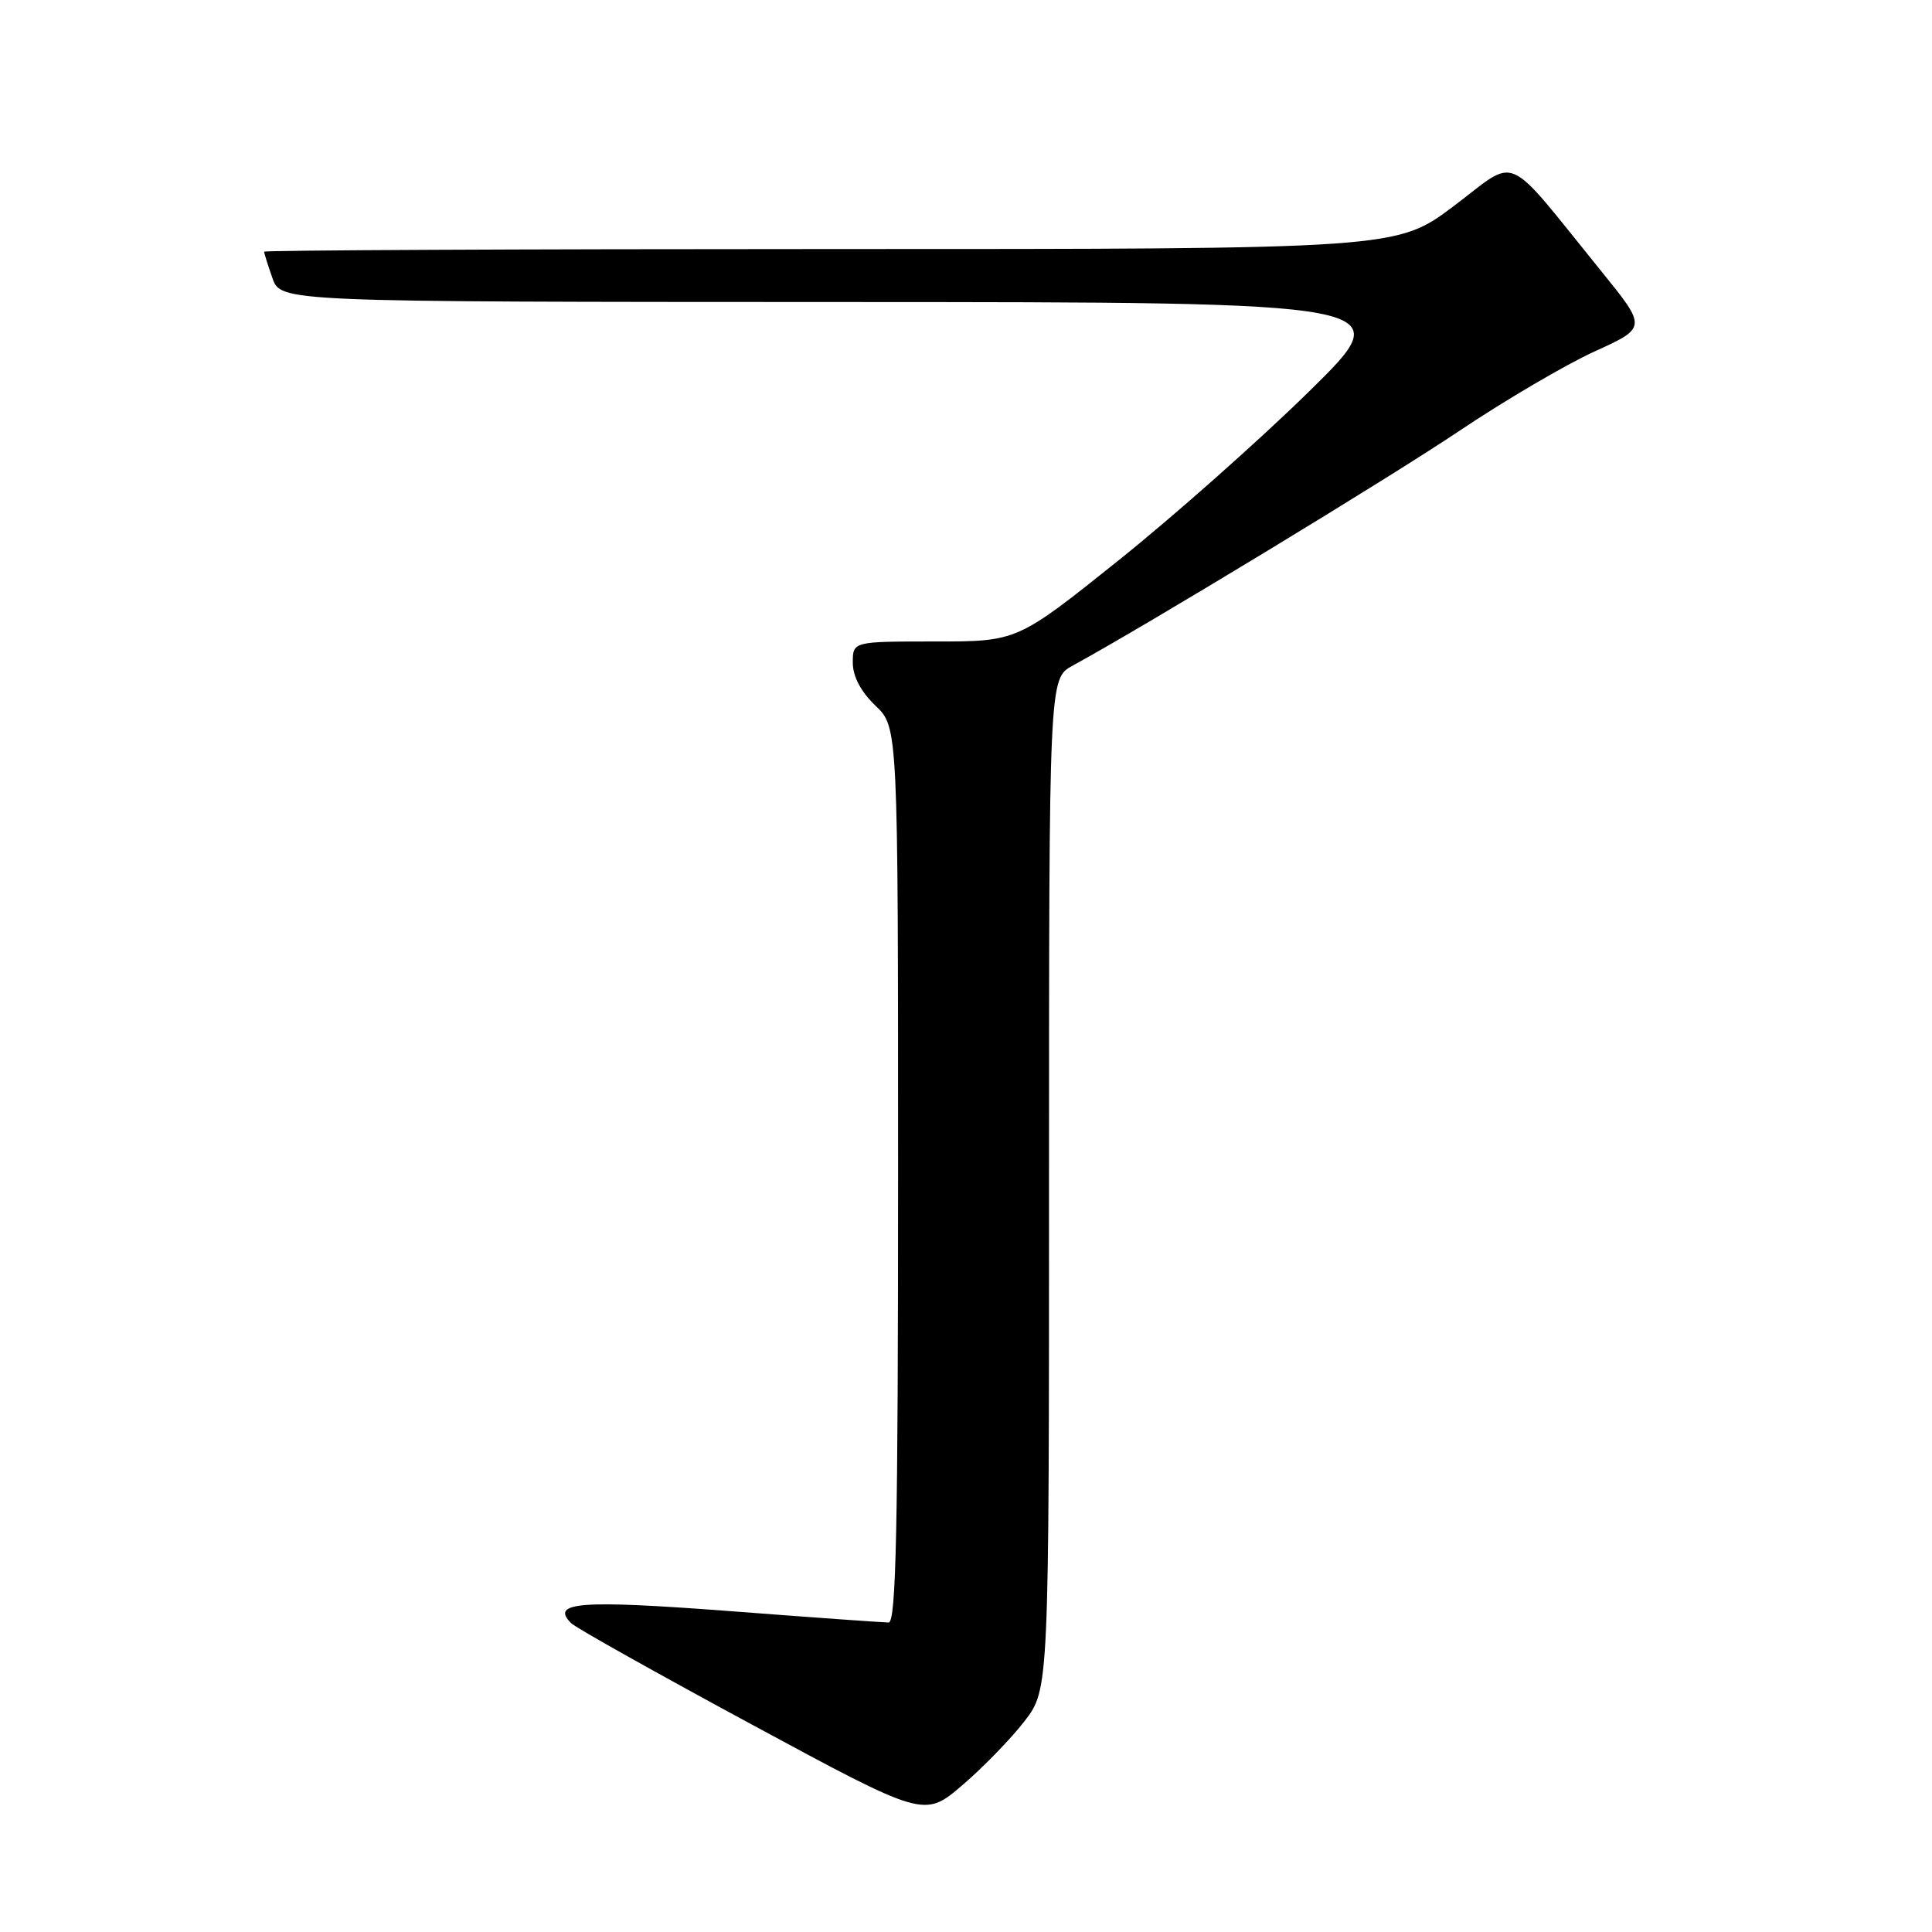 <?xml version="1.0" encoding="UTF-8" standalone="no"?>
<!DOCTYPE svg PUBLIC "-//W3C//DTD SVG 1.1//EN" "http://www.w3.org/Graphics/SVG/1.1/DTD/svg11.dtd" >
<svg xmlns="http://www.w3.org/2000/svg" xmlns:xlink="http://www.w3.org/1999/xlink" version="1.1" viewBox="0 0 256 256">
 <g >
 <path fill="currentColor"
d=" M 135.75 228.07 C 139.00 223.84 139.00 223.84 139.00 156.88 C 139.00 89.91 139.00 89.91 142.13 88.20 C 151.85 82.90 184.06 63.35 193.42 57.06 C 199.43 53.03 207.47 48.31 211.29 46.57 C 218.23 43.41 218.23 43.41 212.19 35.95 C 199.10 19.80 201.30 20.78 192.66 27.28 C 185.06 33.00 185.06 33.00 110.03 33.00 C 68.76 33.00 35.00 33.16 35.00 33.35 C 35.00 33.54 35.49 35.12 36.10 36.85 C 37.20 40.00 37.20 40.00 111.35 40.02 C 185.50 40.04 185.50 40.04 173.50 51.83 C 166.90 58.31 155.49 68.43 148.14 74.31 C 134.78 85.00 134.78 85.00 123.89 85.00 C 113.00 85.00 113.00 85.00 113.00 87.81 C 113.00 89.63 114.06 91.64 116.00 93.50 C 119.00 96.37 119.00 96.37 119.00 155.69 C 119.00 202.47 118.74 215.00 117.75 214.99 C 117.06 214.99 107.53 214.31 96.57 213.47 C 76.84 211.98 72.88 212.28 75.68 215.08 C 76.28 215.68 87.05 221.72 99.62 228.51 C 122.47 240.85 122.47 240.85 127.49 236.57 C 130.24 234.22 133.96 230.39 135.75 228.07 Z "/>
</g>
</svg>
